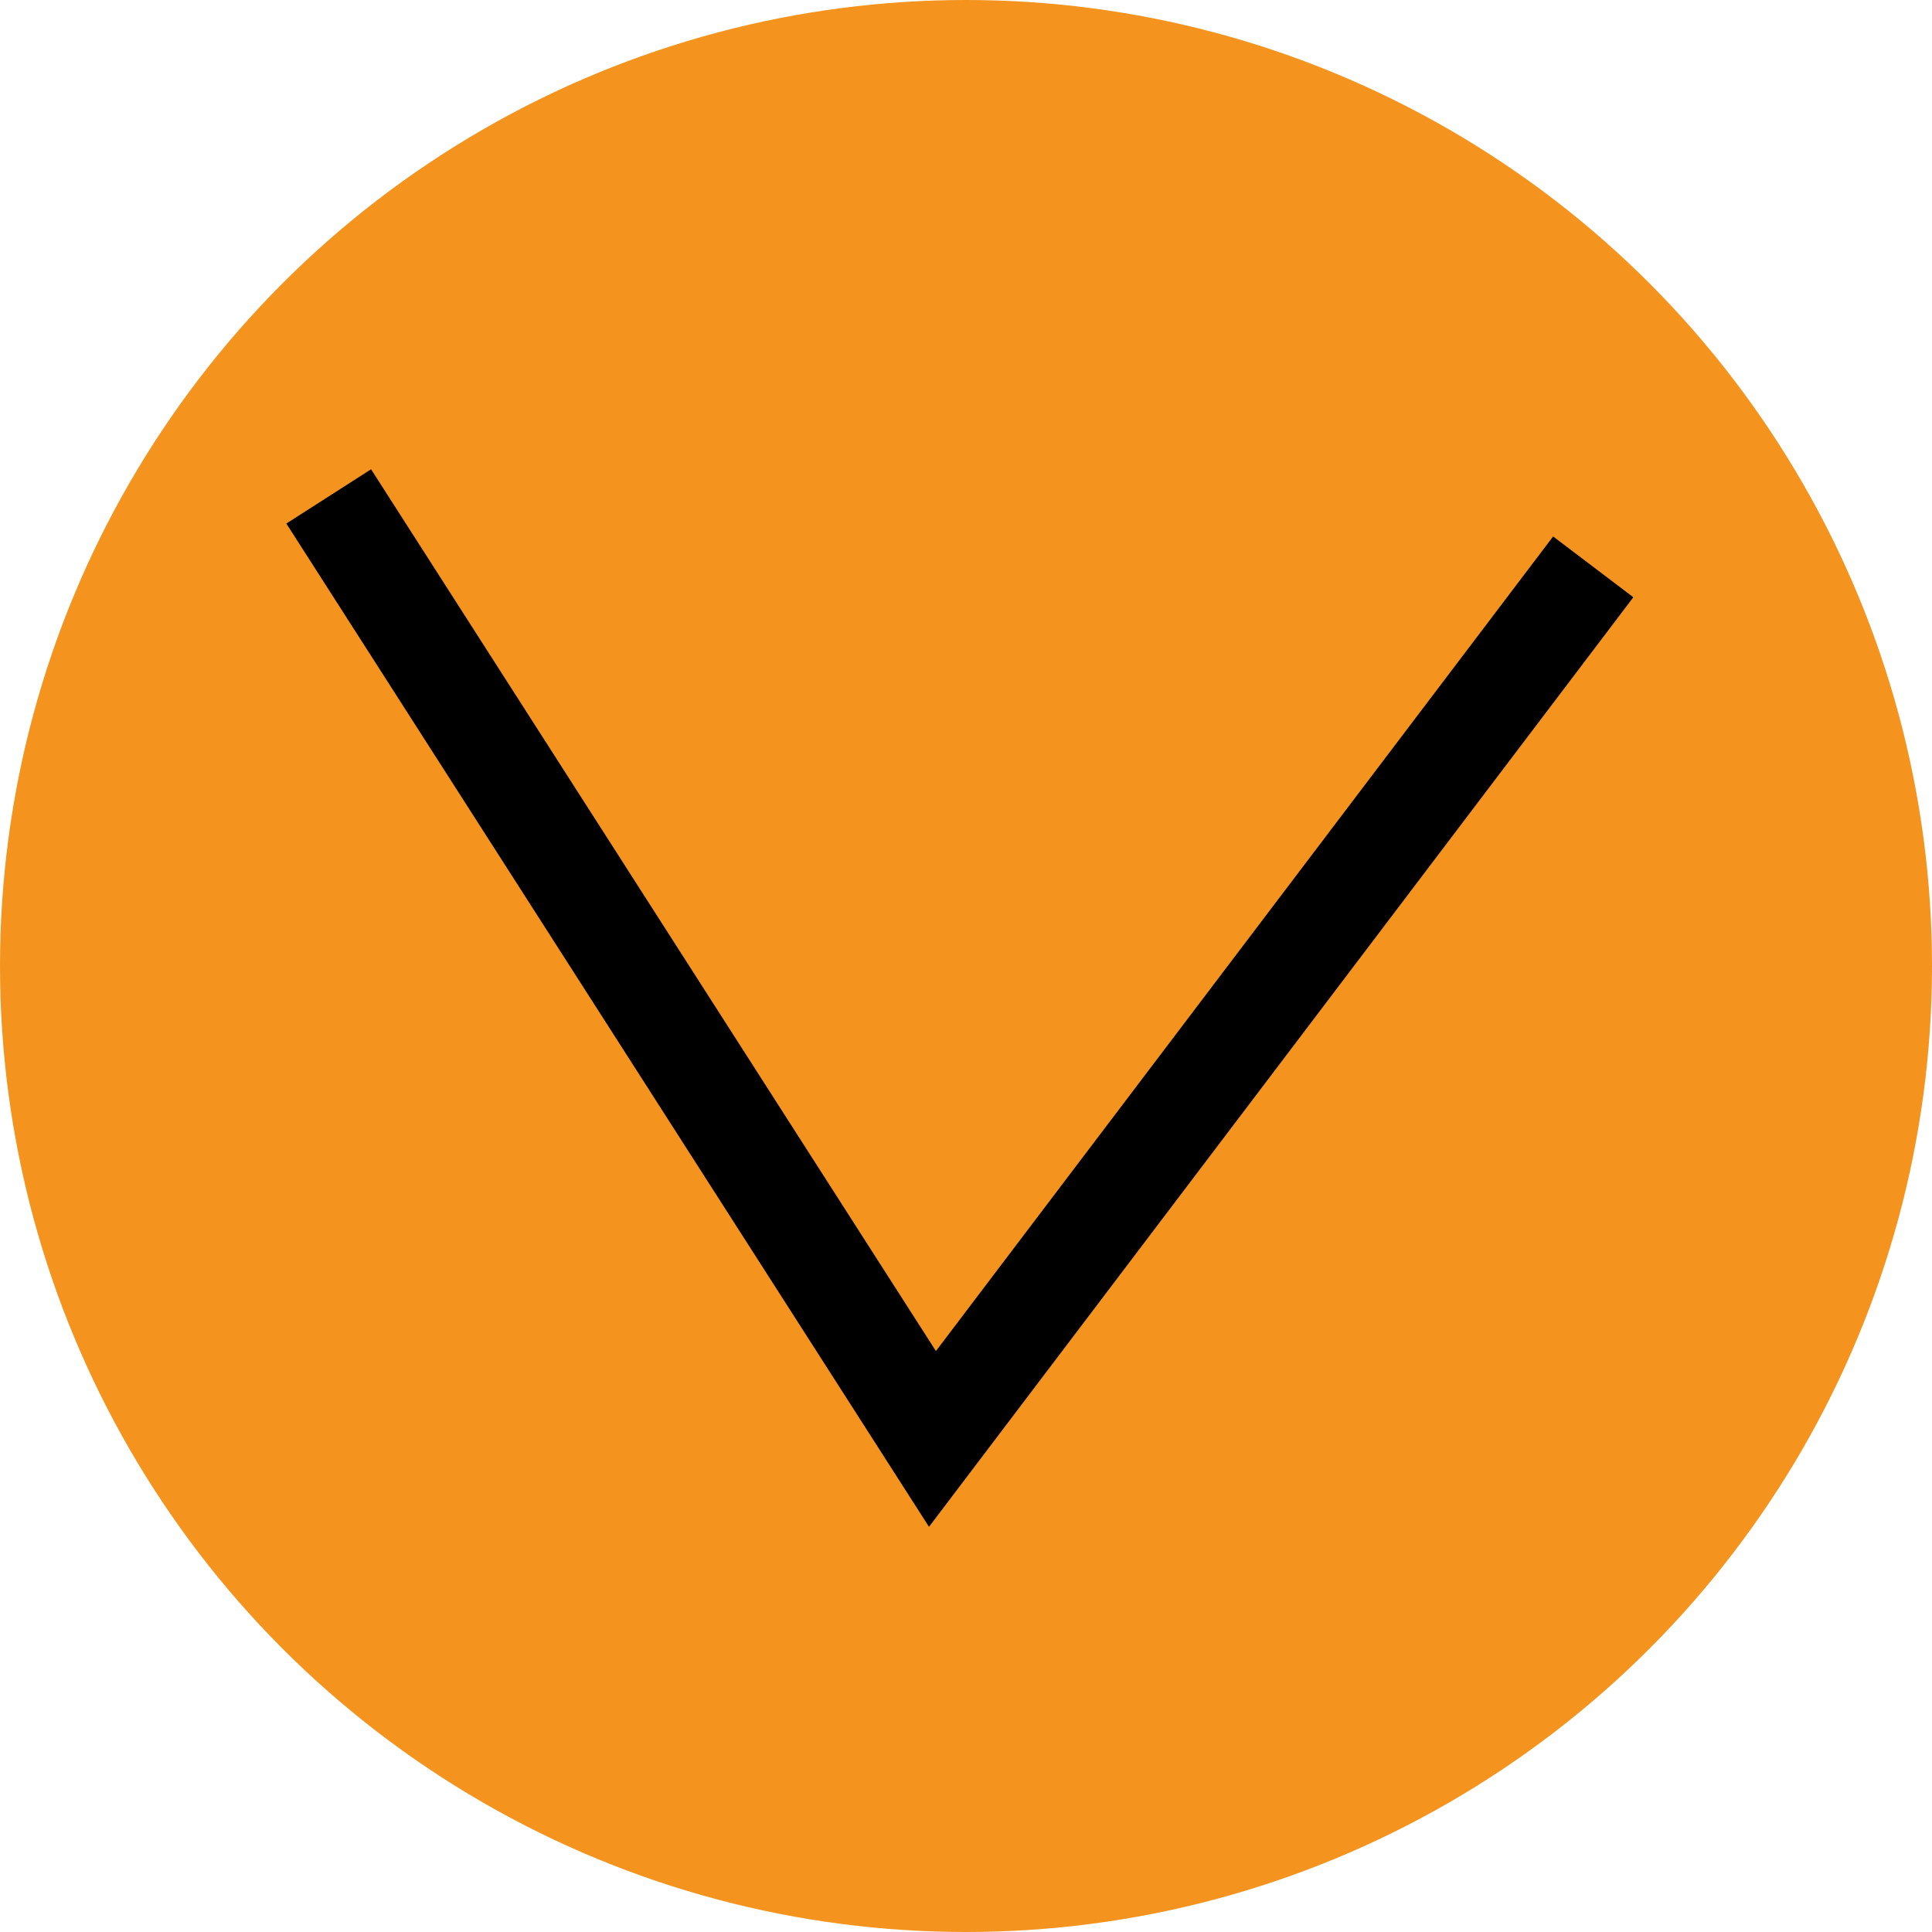<svg width="288" height="288" viewBox="0 0 288 288" fill="none" xmlns="http://www.w3.org/2000/svg">
<circle cx="144" cy="144" r="144" fill="#F4941E"/>
<path d="M49 74L139 214.5L237.5 84.5" stroke="black" stroke-width="15"/>
</svg>
